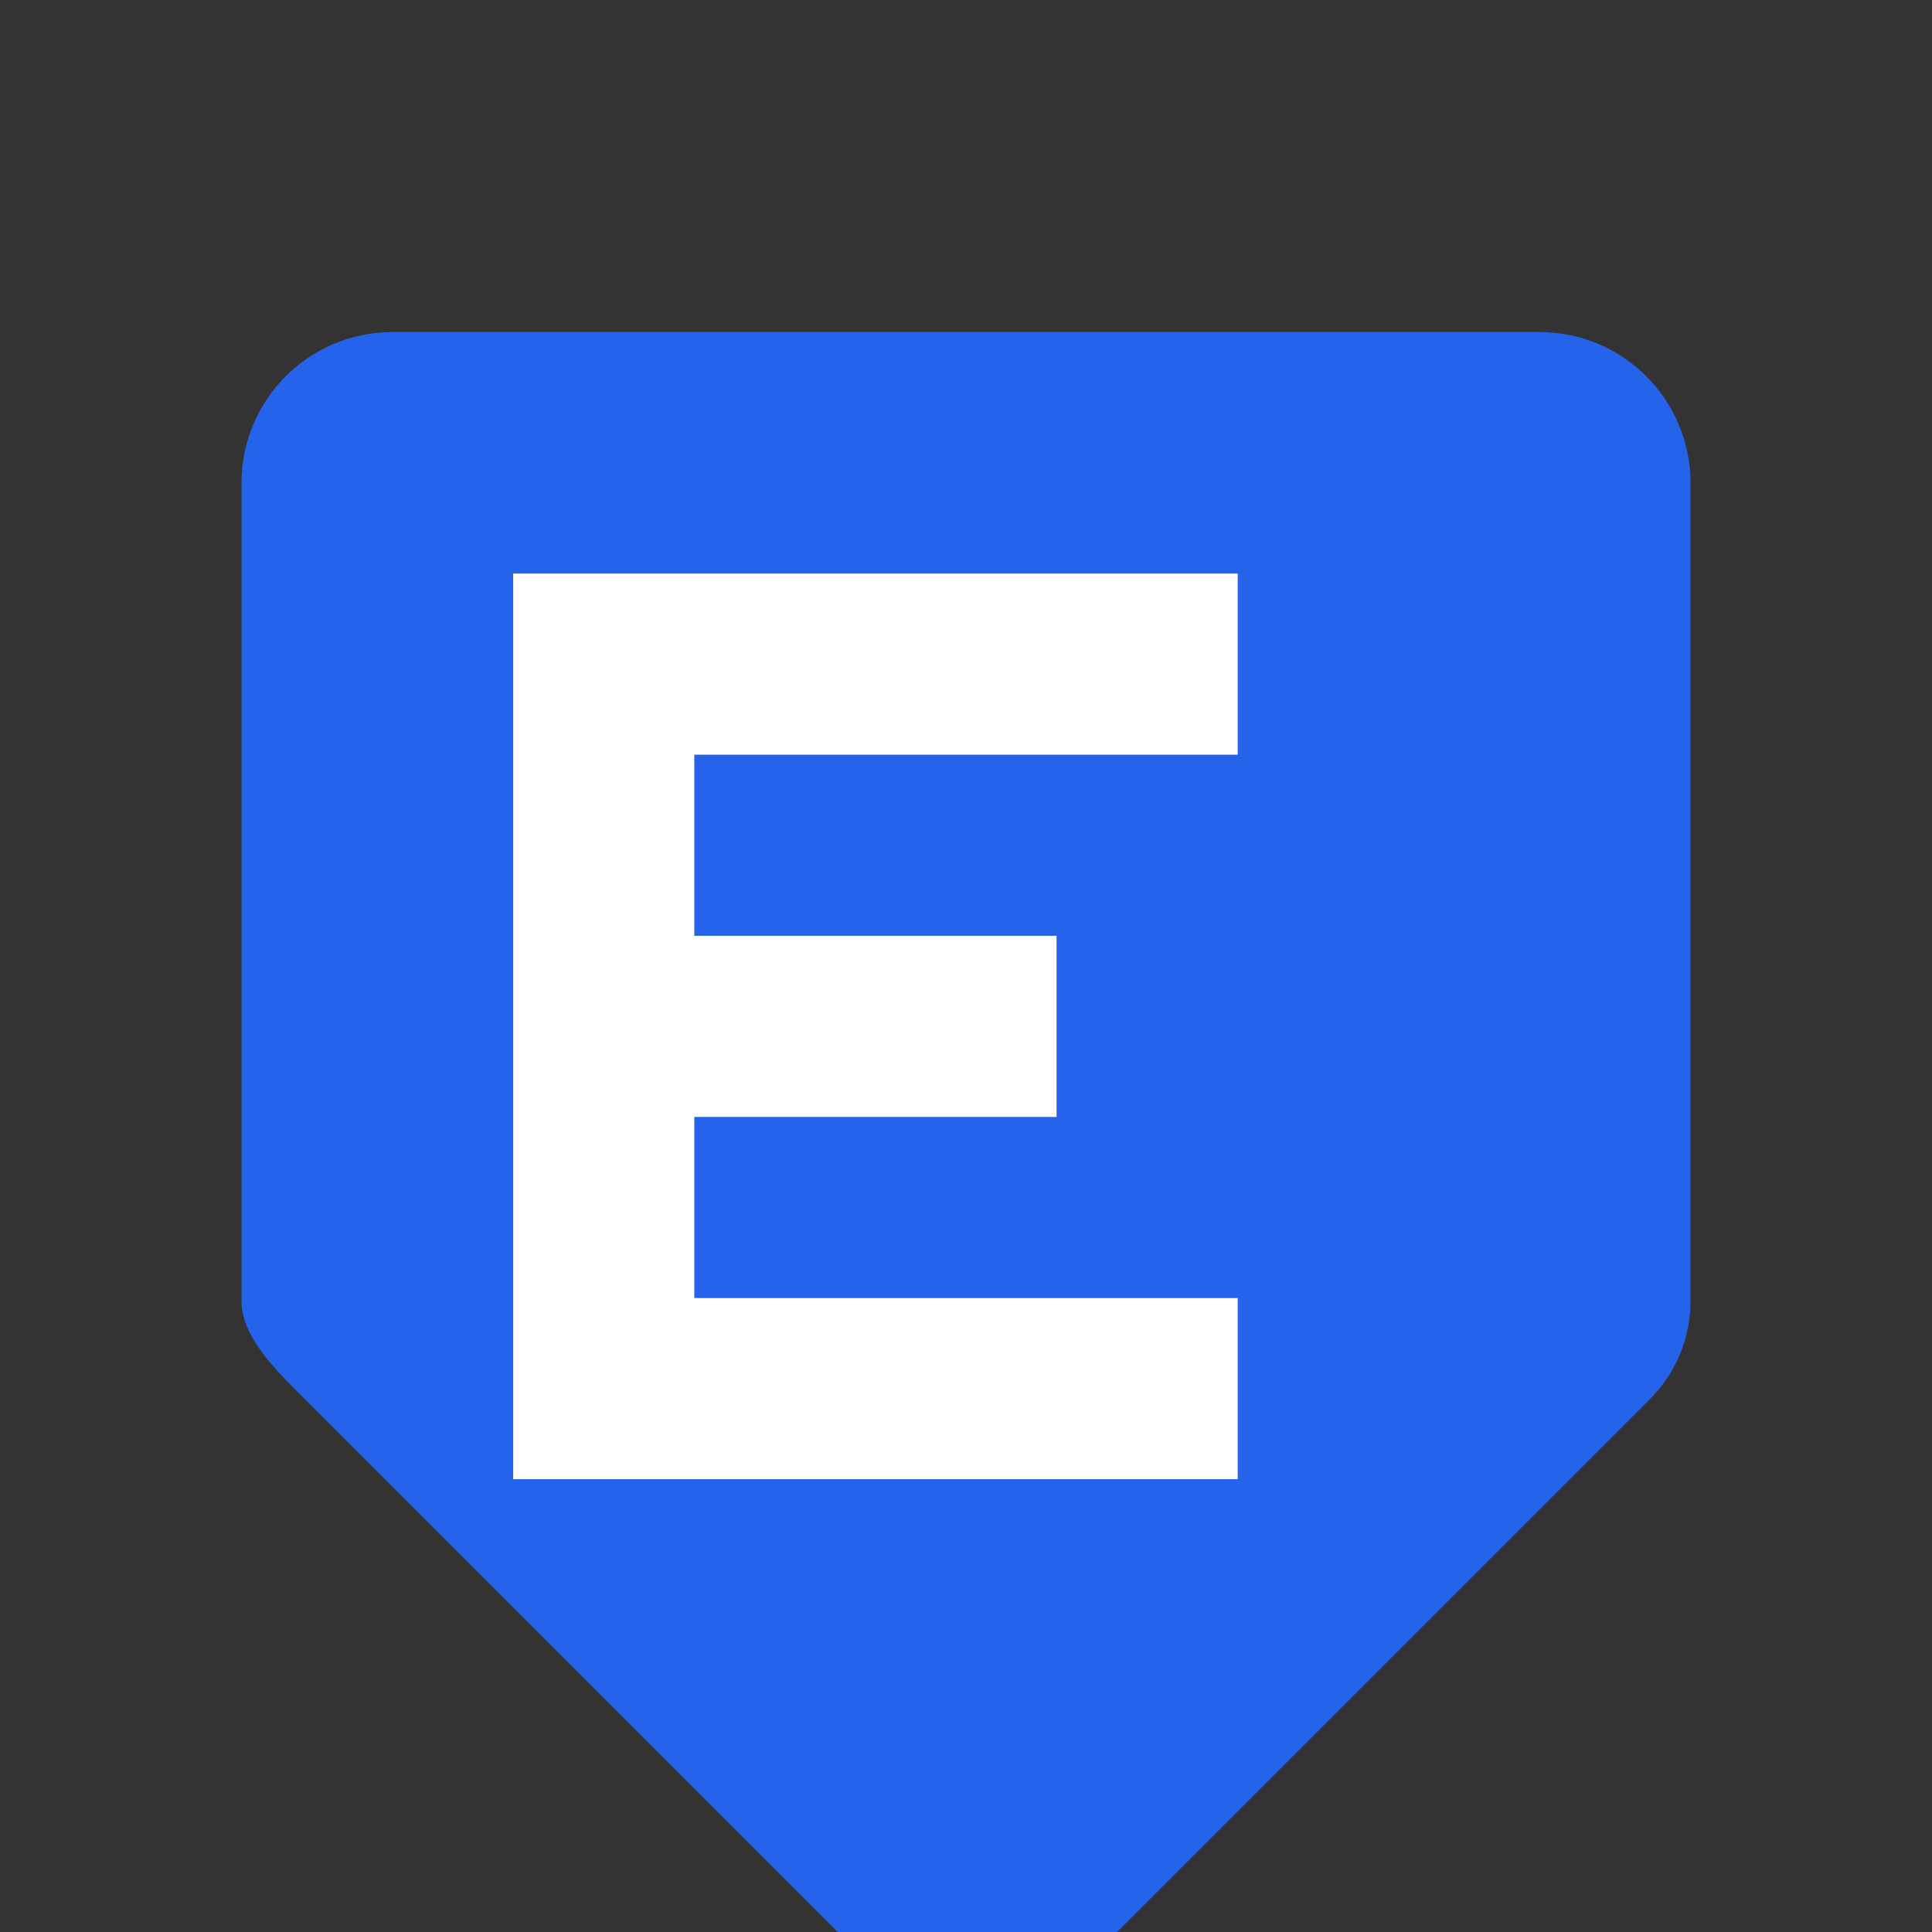 <svg width="512" height="512" viewBox="0 0 512 512" fill="none" xmlns="http://www.w3.org/2000/svg">
<rect x="0" y="0" width="512" height="512" fill="#333333" stroke="none"/>
<path d="M64 128C64 105.908 81.908 88 104 88H408C430.092 88 448 105.908 448 128V344.821C448 354.542 444.153 363.856 437.388 370.621L285.388 522.621C270.83 537.179 247.17 537.179 232.612 522.621L80.612 370.621C73.847 363.856 64 354.542 64 344.821V128Z" fill="#2563eb"/>
<path d="M328 200H184V248H280V296H184V344H328V392H136V152H328V200Z" fill="white"/>
</svg>
